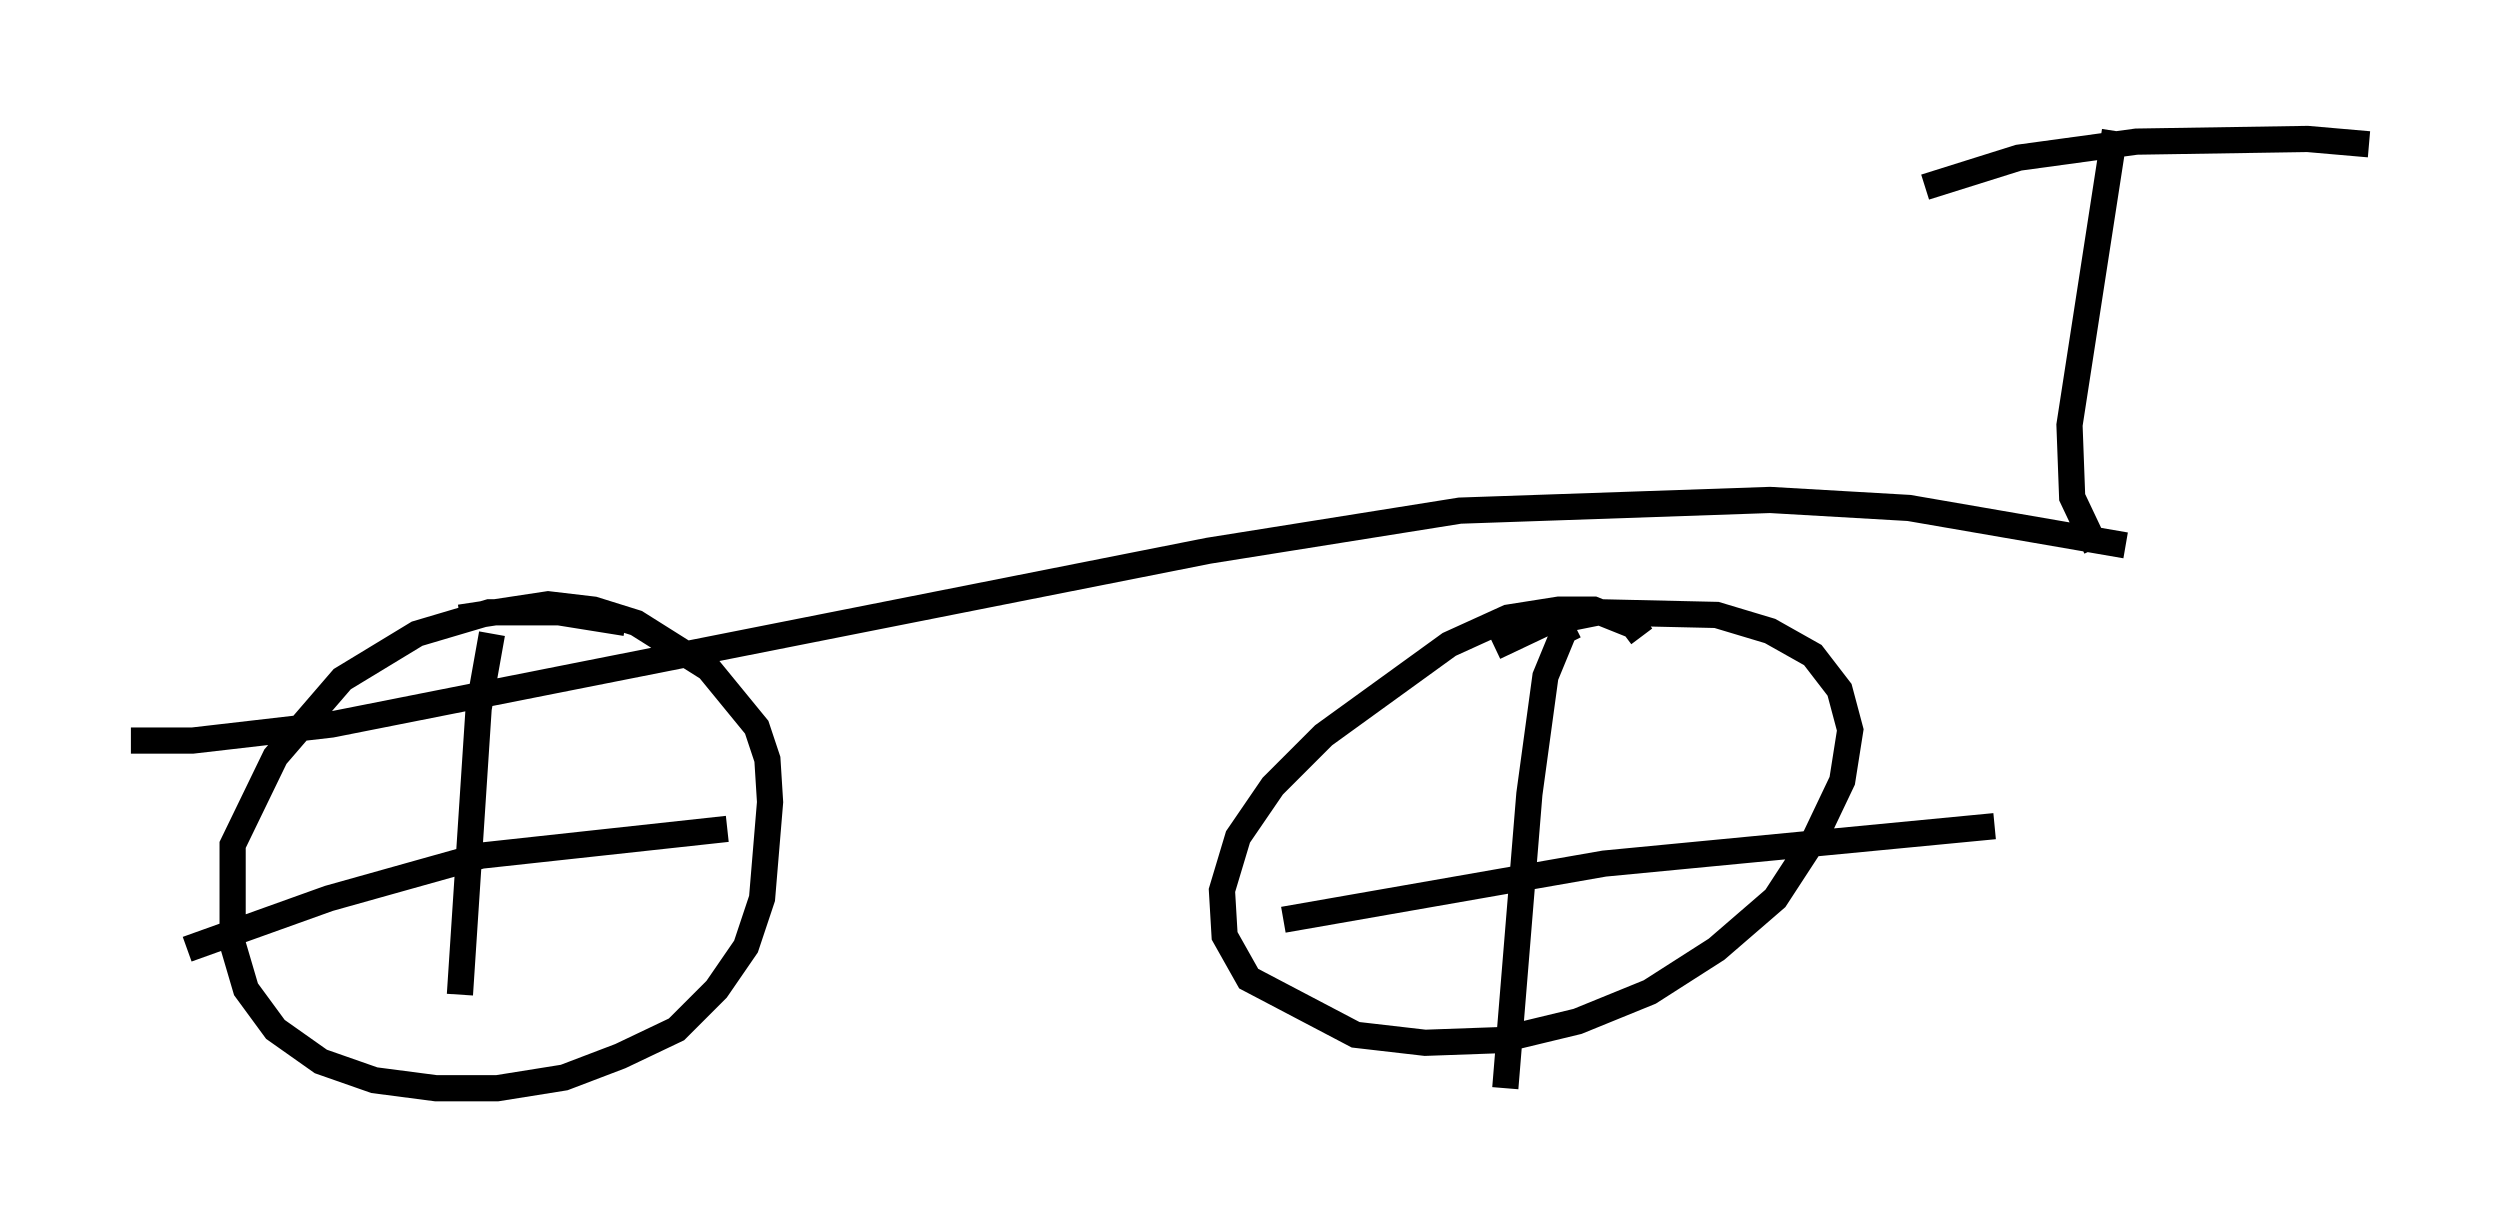 <?xml version="1.0" encoding="utf-8" ?>
<svg baseProfile="full" height="46.546" version="1.1" width="95.445" xmlns="http://www.w3.org/2000/svg" xmlns:ev="http://www.w3.org/2001/xml-events" xmlns:xlink="http://www.w3.org/1999/xlink"><defs /><rect fill="white" height="46.546" width="95.445" x="0" y="0" /><path d="M26.744, 25.009 m-2.858, -1.225 l-2.552, -0.408 -2.654, 0.0 l-2.756, 0.817 -2.858, 1.735 l-2.552, 2.96 -1.633, 3.369 l0.0, 3.777 0.51, 1.735 l1.123, 1.531 1.735, 1.225 l2.042, 0.715 2.348, 0.306 l2.348, 0.0 2.552, -0.408 l2.144, -0.817 2.144, -1.021 l1.531, -1.531 1.123, -1.633 l0.613, -1.838 0.306, -3.675 l-0.102, -1.633 -0.408, -1.225 l-1.838, -2.246 -2.756, -1.735 l-1.633, -0.51 -1.735, -0.204 l-3.369, 0.51 m1.225, 0.613 l-0.51, 2.858 -0.715, 10.923 m-10.413, -1.735 l5.41, -1.94 5.819, -1.633 l9.392, -1.021 m34.913, -7.35 l-0.306, -0.408 -1.531, -0.613 l-1.327, 0.0 -1.94, 0.306 l-2.246, 1.021 -4.798, 3.471 l-1.94, 1.94 -1.327, 1.94 l-0.613, 2.042 0.102, 1.735 l0.919, 1.633 4.083, 2.144 l2.654, 0.306 2.858, -0.102 l2.96, -0.715 2.756, -1.123 l2.552, -1.633 2.246, -1.94 l1.531, -2.348 1.021, -2.144 l0.306, -1.94 -0.408, -1.531 l-1.021, -1.327 -1.633, -0.919 l-2.042, -0.613 -4.492, -0.102 l-2.042, 0.408 -1.94, 0.919 m3.063, -0.817 l-0.408, 0.204 -0.715, 1.735 l-0.613, 4.492 -0.919, 11.229 m-8.473, -6.431 l12.25, -2.144 14.904, -1.429 m-71.153, -3.267 l2.348, 0.0 5.308, -0.613 l33.484, -6.635 9.596, -1.531 l11.842, -0.408 5.308, 0.306 l8.269, 1.429 m-0.408, -15.823 l-1.735, 11.229 0.102, 2.756 l0.919, 1.94 m-6.533, -13.781 l3.573, -1.123 4.492, -0.613 l6.533, -0.102 2.348, 0.204 " fill="none" stroke="black" stroke-width="1" /></svg>
